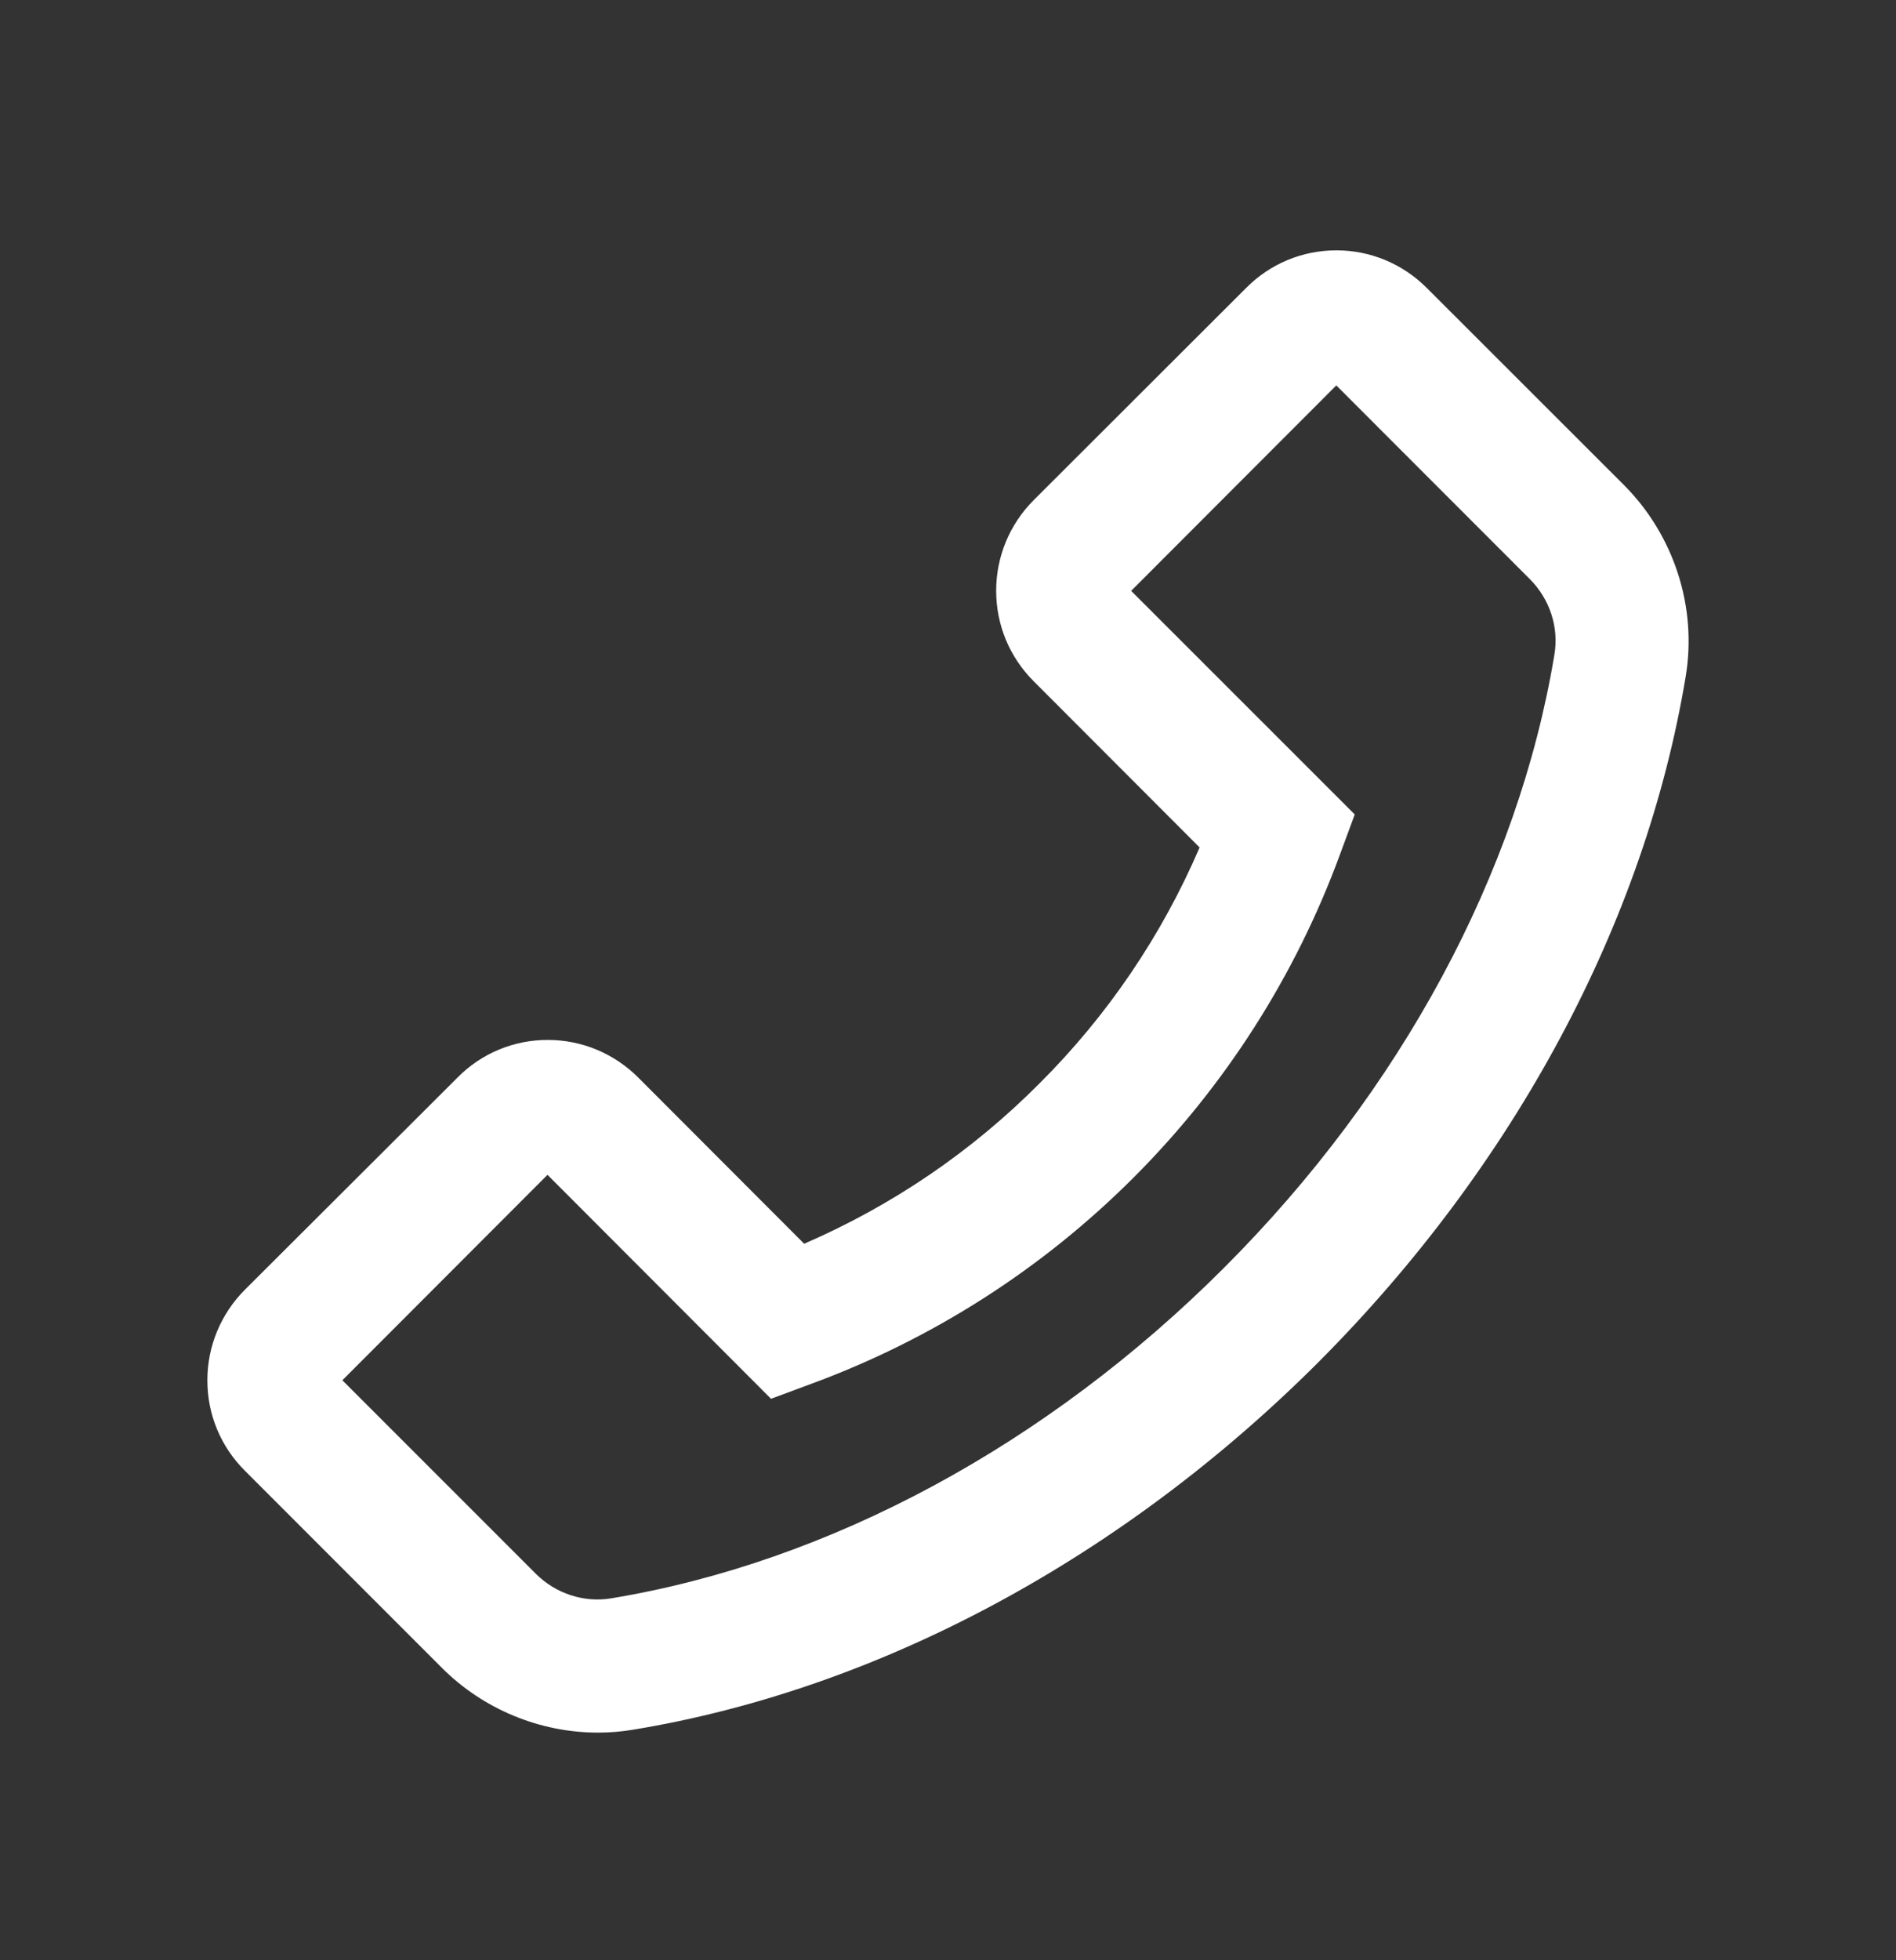 <svg width="30" height="31" viewBox="0 0 30 31" fill="none" xmlns="http://www.w3.org/2000/svg">
<rect x="0" y="0" width="30" height="31" fill="#333333" stroke="none"/>
<path d="M25.696 7.671L22.576 4.554C22.195 4.173 21.686 3.959 21.146 3.959C20.607 3.959 20.098 4.17 19.717 4.554L16.356 7.909C15.976 8.29 15.762 8.802 15.762 9.341C15.762 9.883 15.973 10.39 16.356 10.774L18.981 13.402C18.383 14.795 17.524 16.061 16.45 17.131C15.375 18.212 14.118 19.065 12.724 19.669L10.099 17.041C9.718 16.66 9.208 16.446 8.669 16.446C8.403 16.445 8.14 16.497 7.894 16.599C7.649 16.701 7.426 16.851 7.239 17.041L3.876 20.395C3.495 20.776 3.281 21.289 3.281 21.828C3.281 22.37 3.492 22.877 3.876 23.26L6.993 26.377C7.644 27.028 8.54 27.4 9.46 27.4C9.65 27.4 9.835 27.385 10.023 27.353C13.901 26.714 17.751 24.649 20.859 21.544C23.965 18.432 26.027 14.582 26.672 10.701C26.856 9.599 26.487 8.465 25.696 7.671ZM24.595 10.352C24.023 13.806 22.166 17.252 19.368 20.049C16.57 22.847 13.128 24.705 9.674 25.276C9.24 25.349 8.795 25.203 8.479 24.889L5.417 21.828L8.663 18.579L12.173 22.094L12.199 22.121L12.832 21.886C14.751 21.181 16.493 20.067 17.938 18.621C19.384 17.175 20.497 15.432 21.202 13.513L21.436 12.88L17.898 9.344L21.144 6.095L24.205 9.157C24.521 9.473 24.668 9.918 24.595 10.352Z" fill="white"/>
</svg>
